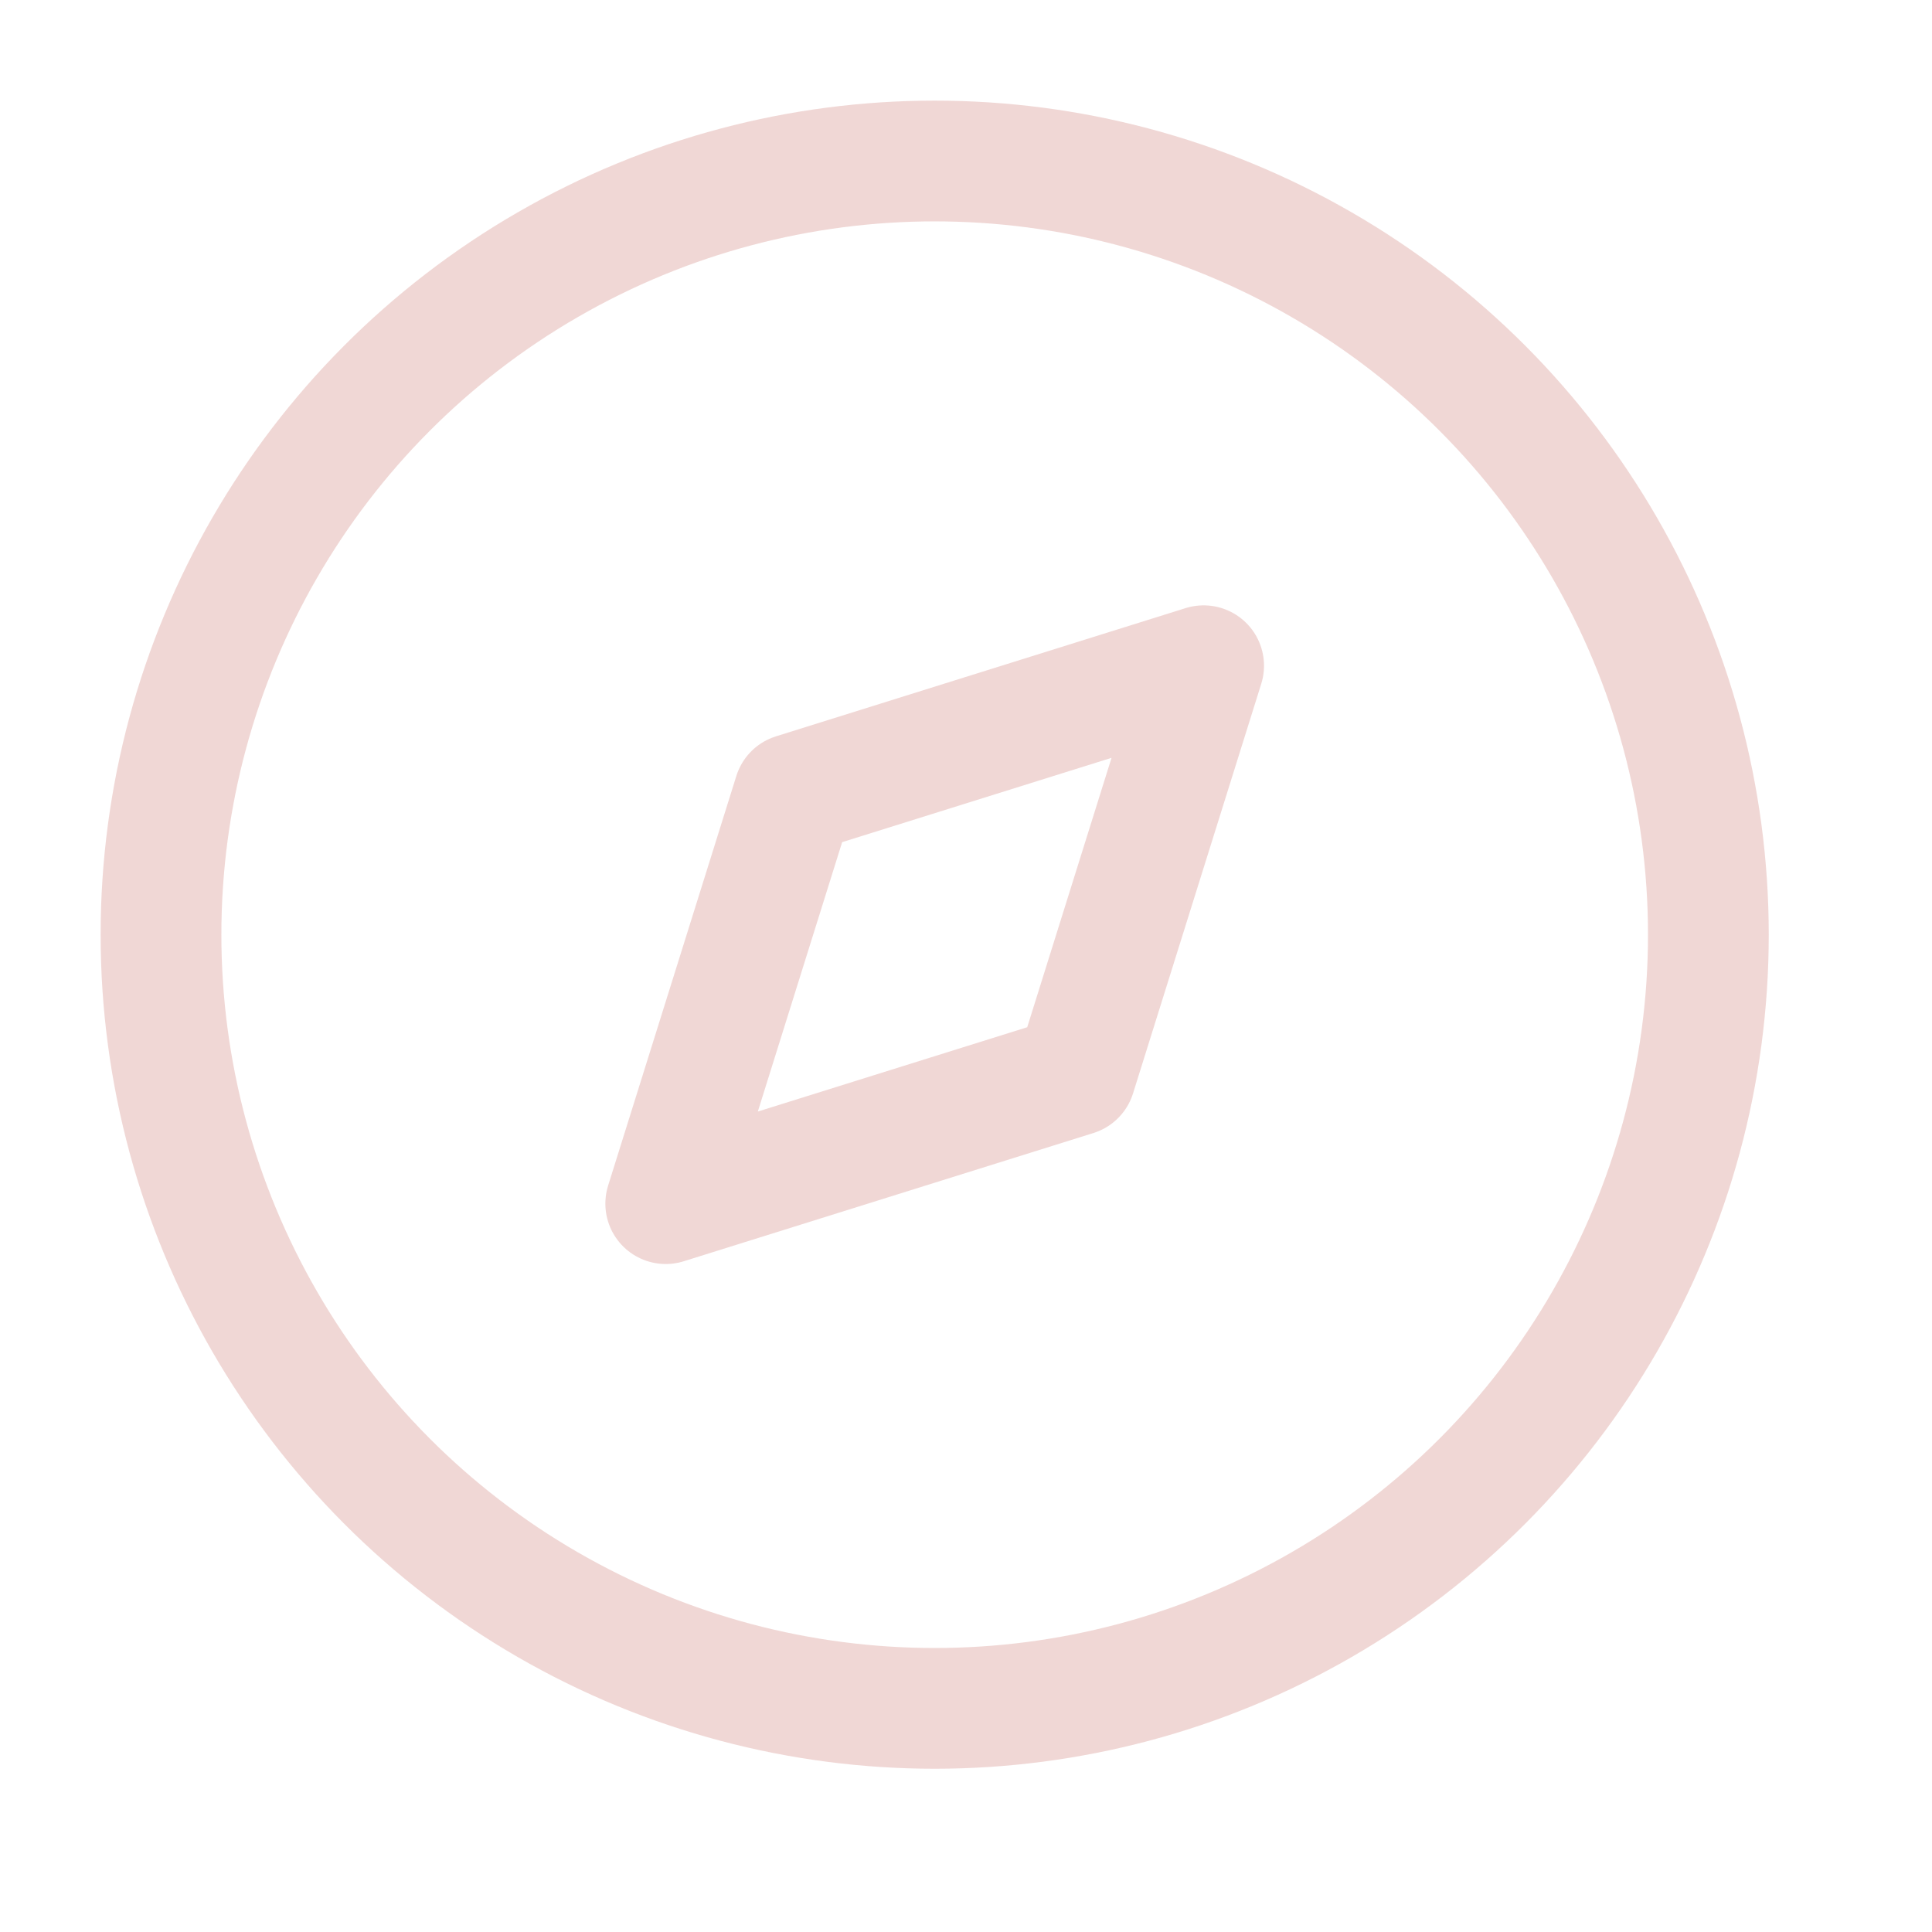 <svg width="24" height="24" viewBox="0 0 24 24" fill="none" xmlns="http://www.w3.org/2000/svg">
<path fill-rule="evenodd" clip-rule="evenodd" d="M8.27 14.952L9.863 9.863L14.952 8.27L13.359 13.359L8.27 14.952Z" stroke="#E3B3AF" stroke-opacity="0.52" stroke-width="1.5" stroke-linecap="round" stroke-linejoin="round"/>
<circle cx="11.611" cy="11.611" r="9.611" stroke="#E3B3AF" stroke-opacity="0.52" stroke-width="1.5" stroke-linecap="round" stroke-linejoin="round"/>
</svg>
